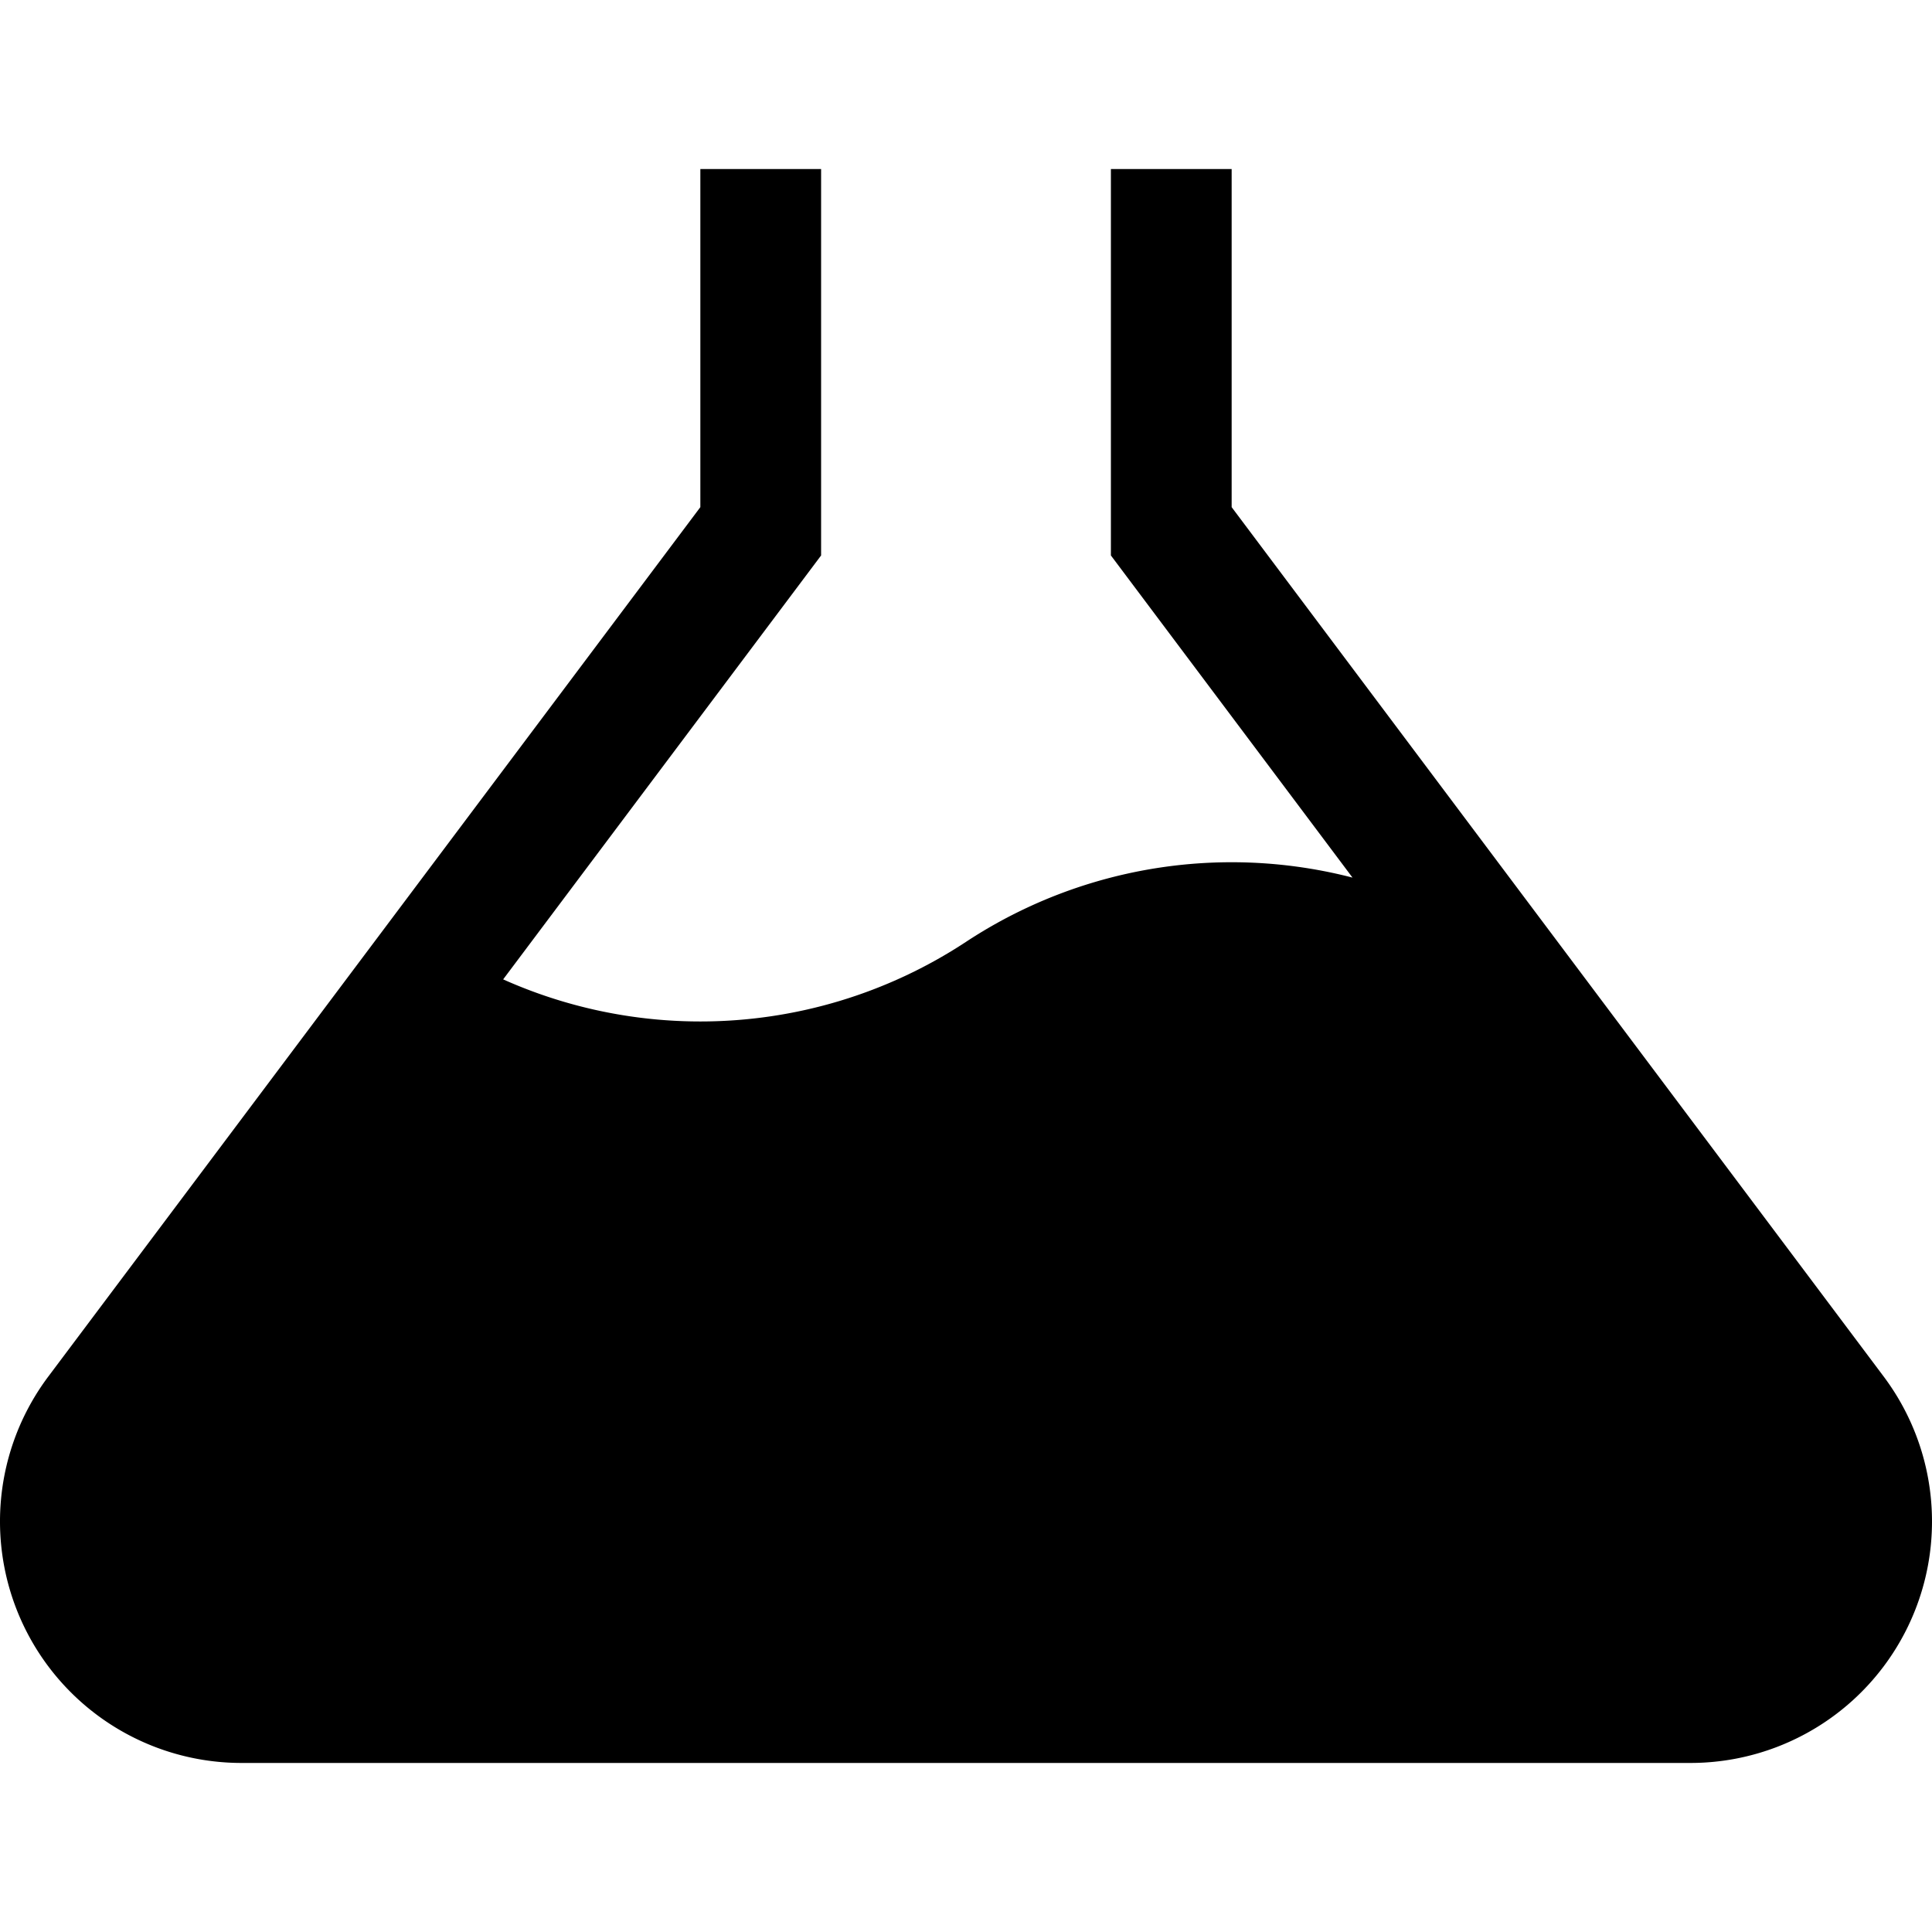 <svg xmlns="http://www.w3.org/2000/svg" viewBox="9.6427e-8 0.7 8 8">
	<path d="M 0.2 6.4 A 1 1 0 0 0 1 8 L 7 8 A 1 1 0 0 0 7.8 6.4 L 5.1 2.8 L 5.1 1.4 L 4.6 1.4 L 4.6 3 L 7.3 6.6 L 0.7 6.6 L 3.4 3 L 3.4 1.4 L 2.9 1.4 L 2.9 2.8 L 0.2 6.4 M 6.2 4.6 A 2 2 0 0 0 4 4.6 A 2 2 0 0 1 1.8 4.6 L 0.5 6.7 L 7.5 6.7 L 6.2 4.6" fill="#000"/>
</svg>